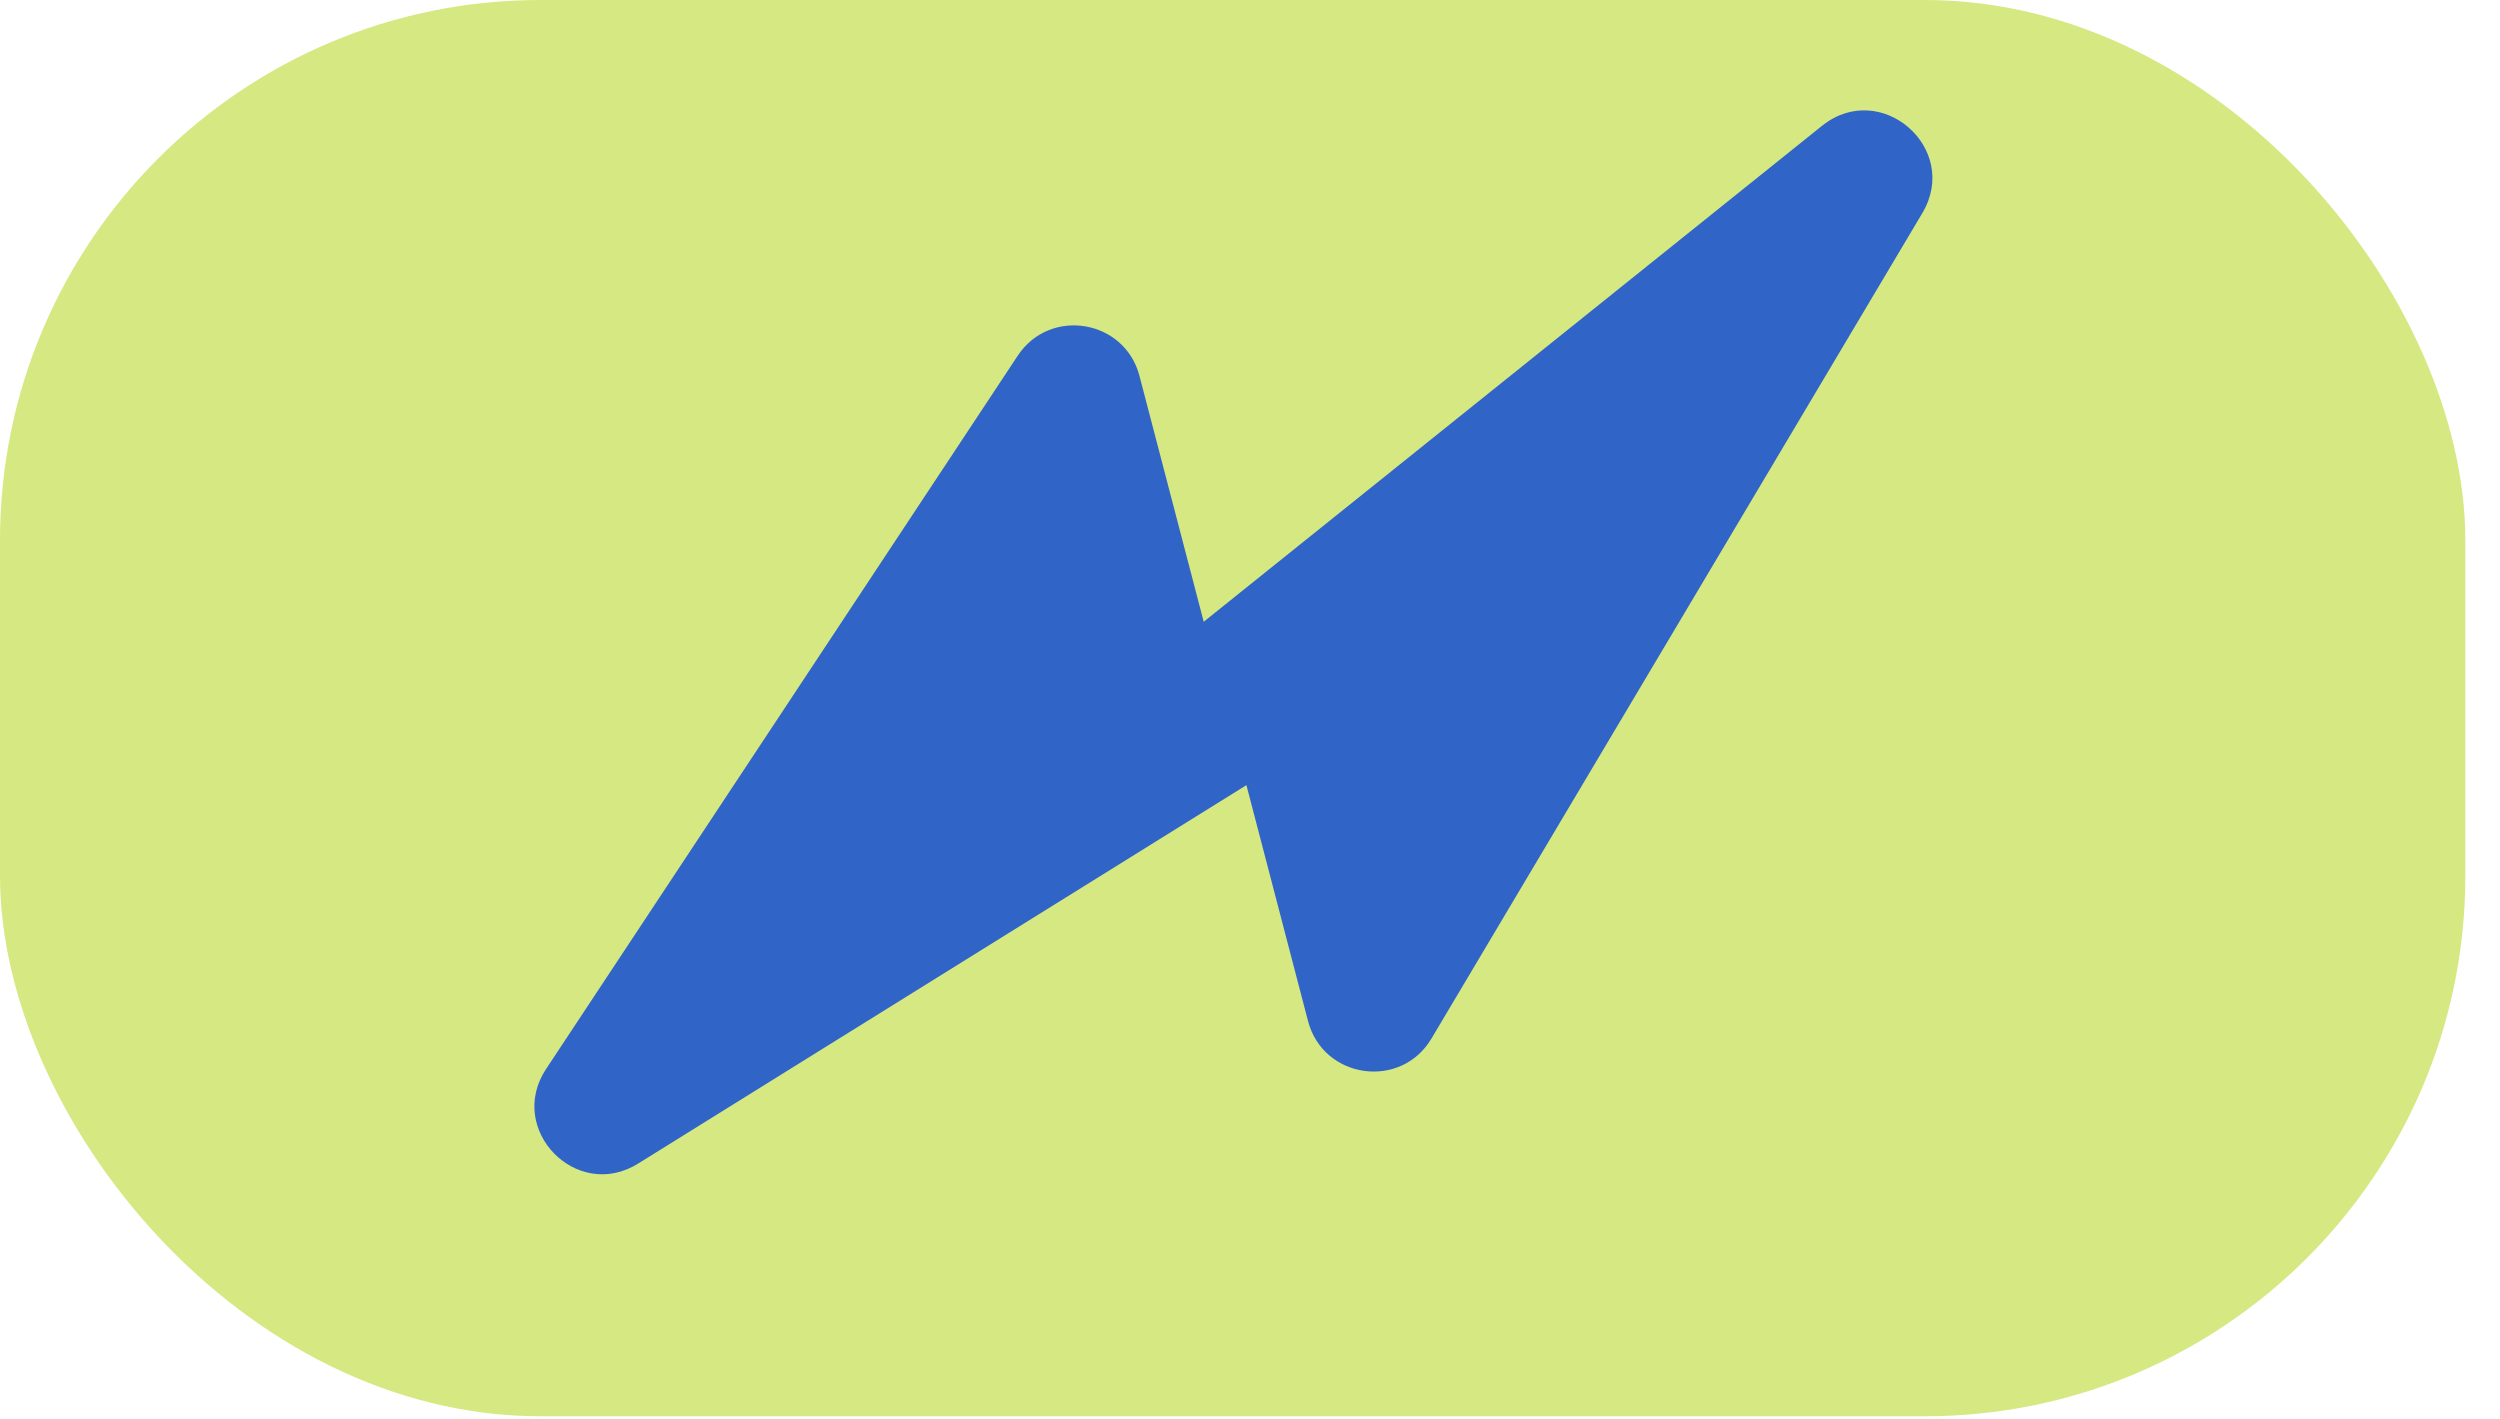 <svg width="37" height="21" viewBox="0 0 37 21" fill="none" xmlns="http://www.w3.org/2000/svg">
<g clip-path="url(#clip0_157_490)">
<rect width="36.487" height="20.961" rx="8" fill="#D5E882"/>
<path d="M15.062 5.265L8.082 15.821C7.49 16.716 8.533 17.789 9.444 17.221L18.447 11.62L19.359 15.112C19.584 15.97 20.733 16.133 21.186 15.37L28.451 3.153C29.02 2.196 27.835 1.165 26.966 1.862L17.815 9.202L16.864 5.563C16.645 4.727 15.539 4.543 15.062 5.265Z" fill="#3064C7"/>
</g>
<defs>
<clipPath id="clip0_157_490">
<rect width="36.487" height="20.961" rx="8" fill="white"/>
</clipPath>
</defs>
</svg>
